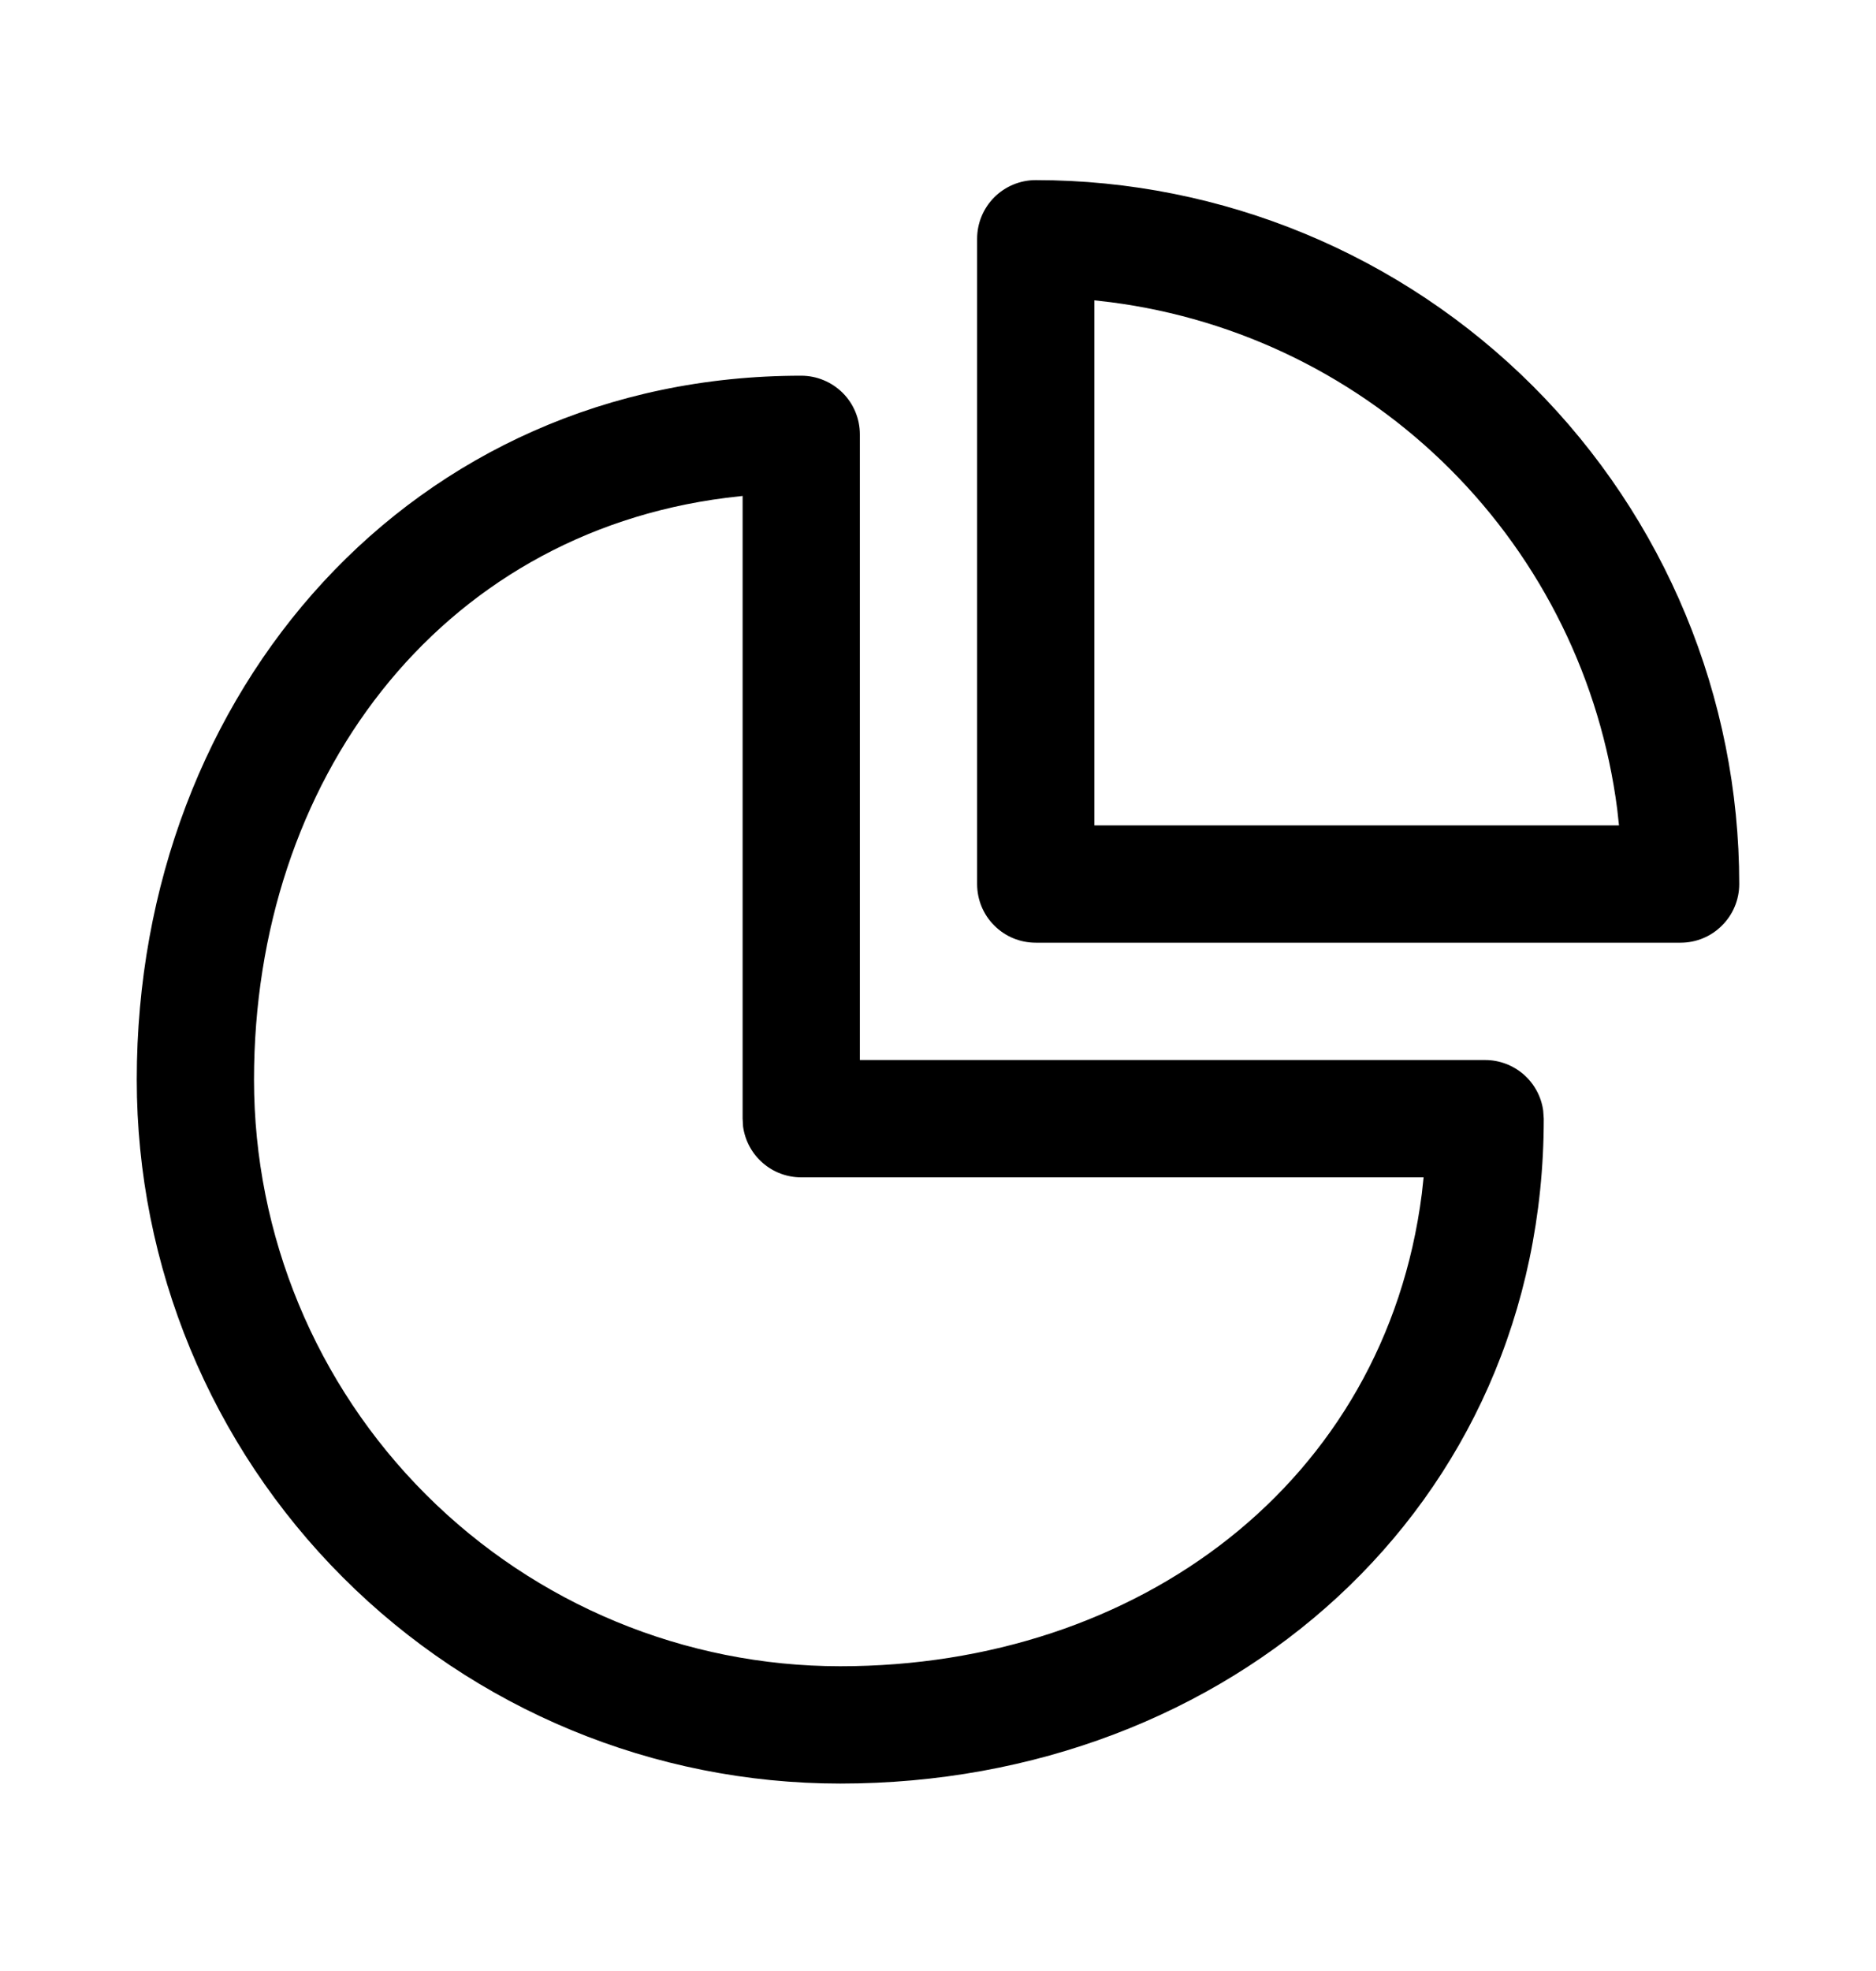 <svg width="20" height="21" viewBox="0 0 20 21" fill="none" xmlns="http://www.w3.org/2000/svg">
<g id="fluent:data-pie-24-regular">
<path id="Vector" d="M8.542 4.003C8.707 4.003 8.866 4.069 8.984 4.186C9.101 4.303 9.167 4.462 9.167 4.628V11.294H15.833C15.984 11.294 16.13 11.349 16.244 11.448C16.358 11.548 16.432 11.685 16.452 11.834L16.458 11.919C16.458 16.061 13.1 19.003 8.958 19.003C6.969 19.003 5.061 18.213 3.655 16.806C2.248 15.399 1.458 13.492 1.458 11.503C1.458 7.361 4.4 4.003 8.542 4.003ZM7.917 5.284L7.742 5.304C4.667 5.695 2.708 8.322 2.708 11.503C2.708 13.16 3.367 14.75 4.539 15.922C5.711 17.094 7.301 17.753 8.958 17.753C12.139 17.753 14.765 15.793 15.158 12.719L15.177 12.544H8.542C8.391 12.544 8.245 12.49 8.131 12.39C8.017 12.291 7.943 12.154 7.922 12.004L7.917 11.919V5.284ZM11.042 1.919C13.031 1.919 14.938 2.71 16.345 4.116C17.751 5.523 18.542 7.43 18.542 9.419C18.542 9.585 18.476 9.744 18.358 9.861C18.241 9.979 18.082 10.044 17.917 10.044H11.042C10.876 10.044 10.717 9.979 10.6 9.861C10.482 9.744 10.417 9.585 10.417 9.419V2.544C10.417 2.379 10.482 2.22 10.6 2.102C10.717 1.985 10.876 1.919 11.042 1.919ZM11.667 3.2V8.794H17.26L17.241 8.62C17.064 7.25 16.438 5.977 15.461 5C14.484 4.023 13.211 3.397 11.841 3.22L11.667 3.2Z" fill="black"/>
</g>
</svg>
